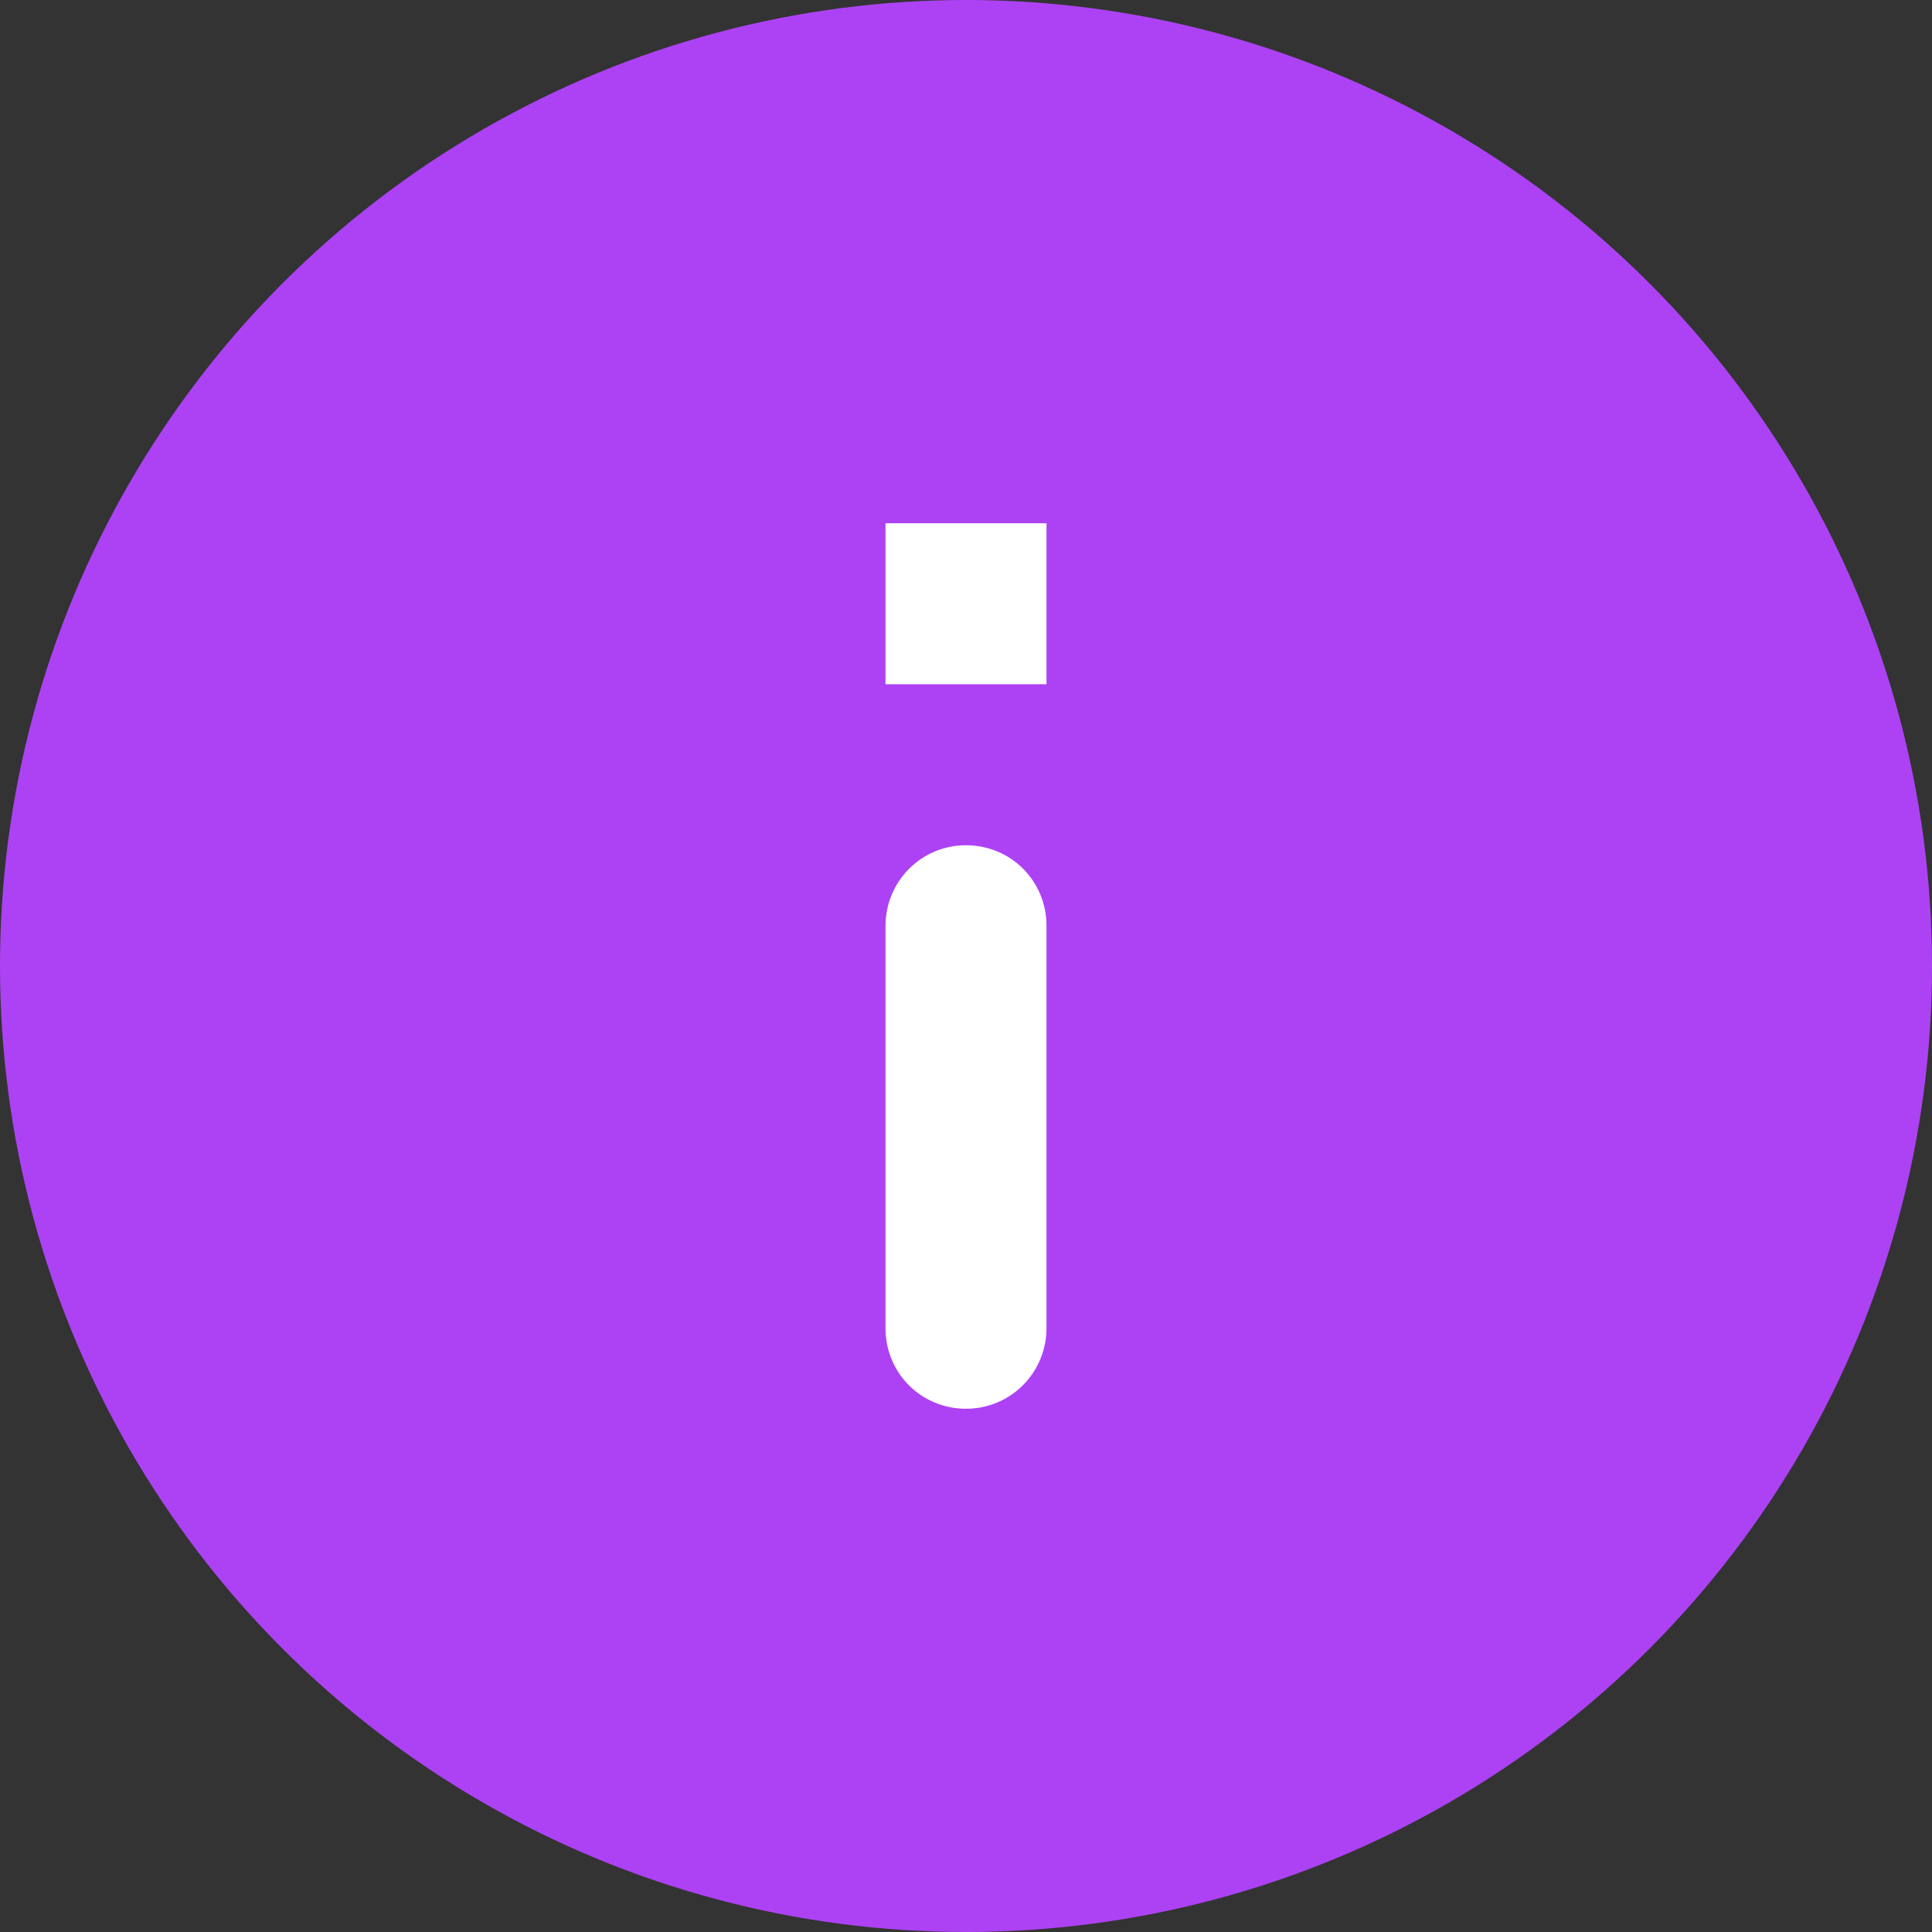 <svg width="48" height="48" viewBox="0 0 48 48" fill="none" xmlns="http://www.w3.org/2000/svg">
    <rect x="0" y="0" width="48" height="48" fill="#333333" stroke="none"/>
    <circle cx="24" cy="24" r="24" fill="#AD42F5"/>
    <path fill-rule="evenodd" clip-rule="evenodd" d="M24 21C25.105 21 26 21.876 26 23.006V32.994C26 34.102 25.112 35 24 35C22.895 35 22 34.124 22 32.994V23.006C22 21.898 22.888 21 24 21ZM26 13V17H22V13H26Z" fill="white"/>
</svg>